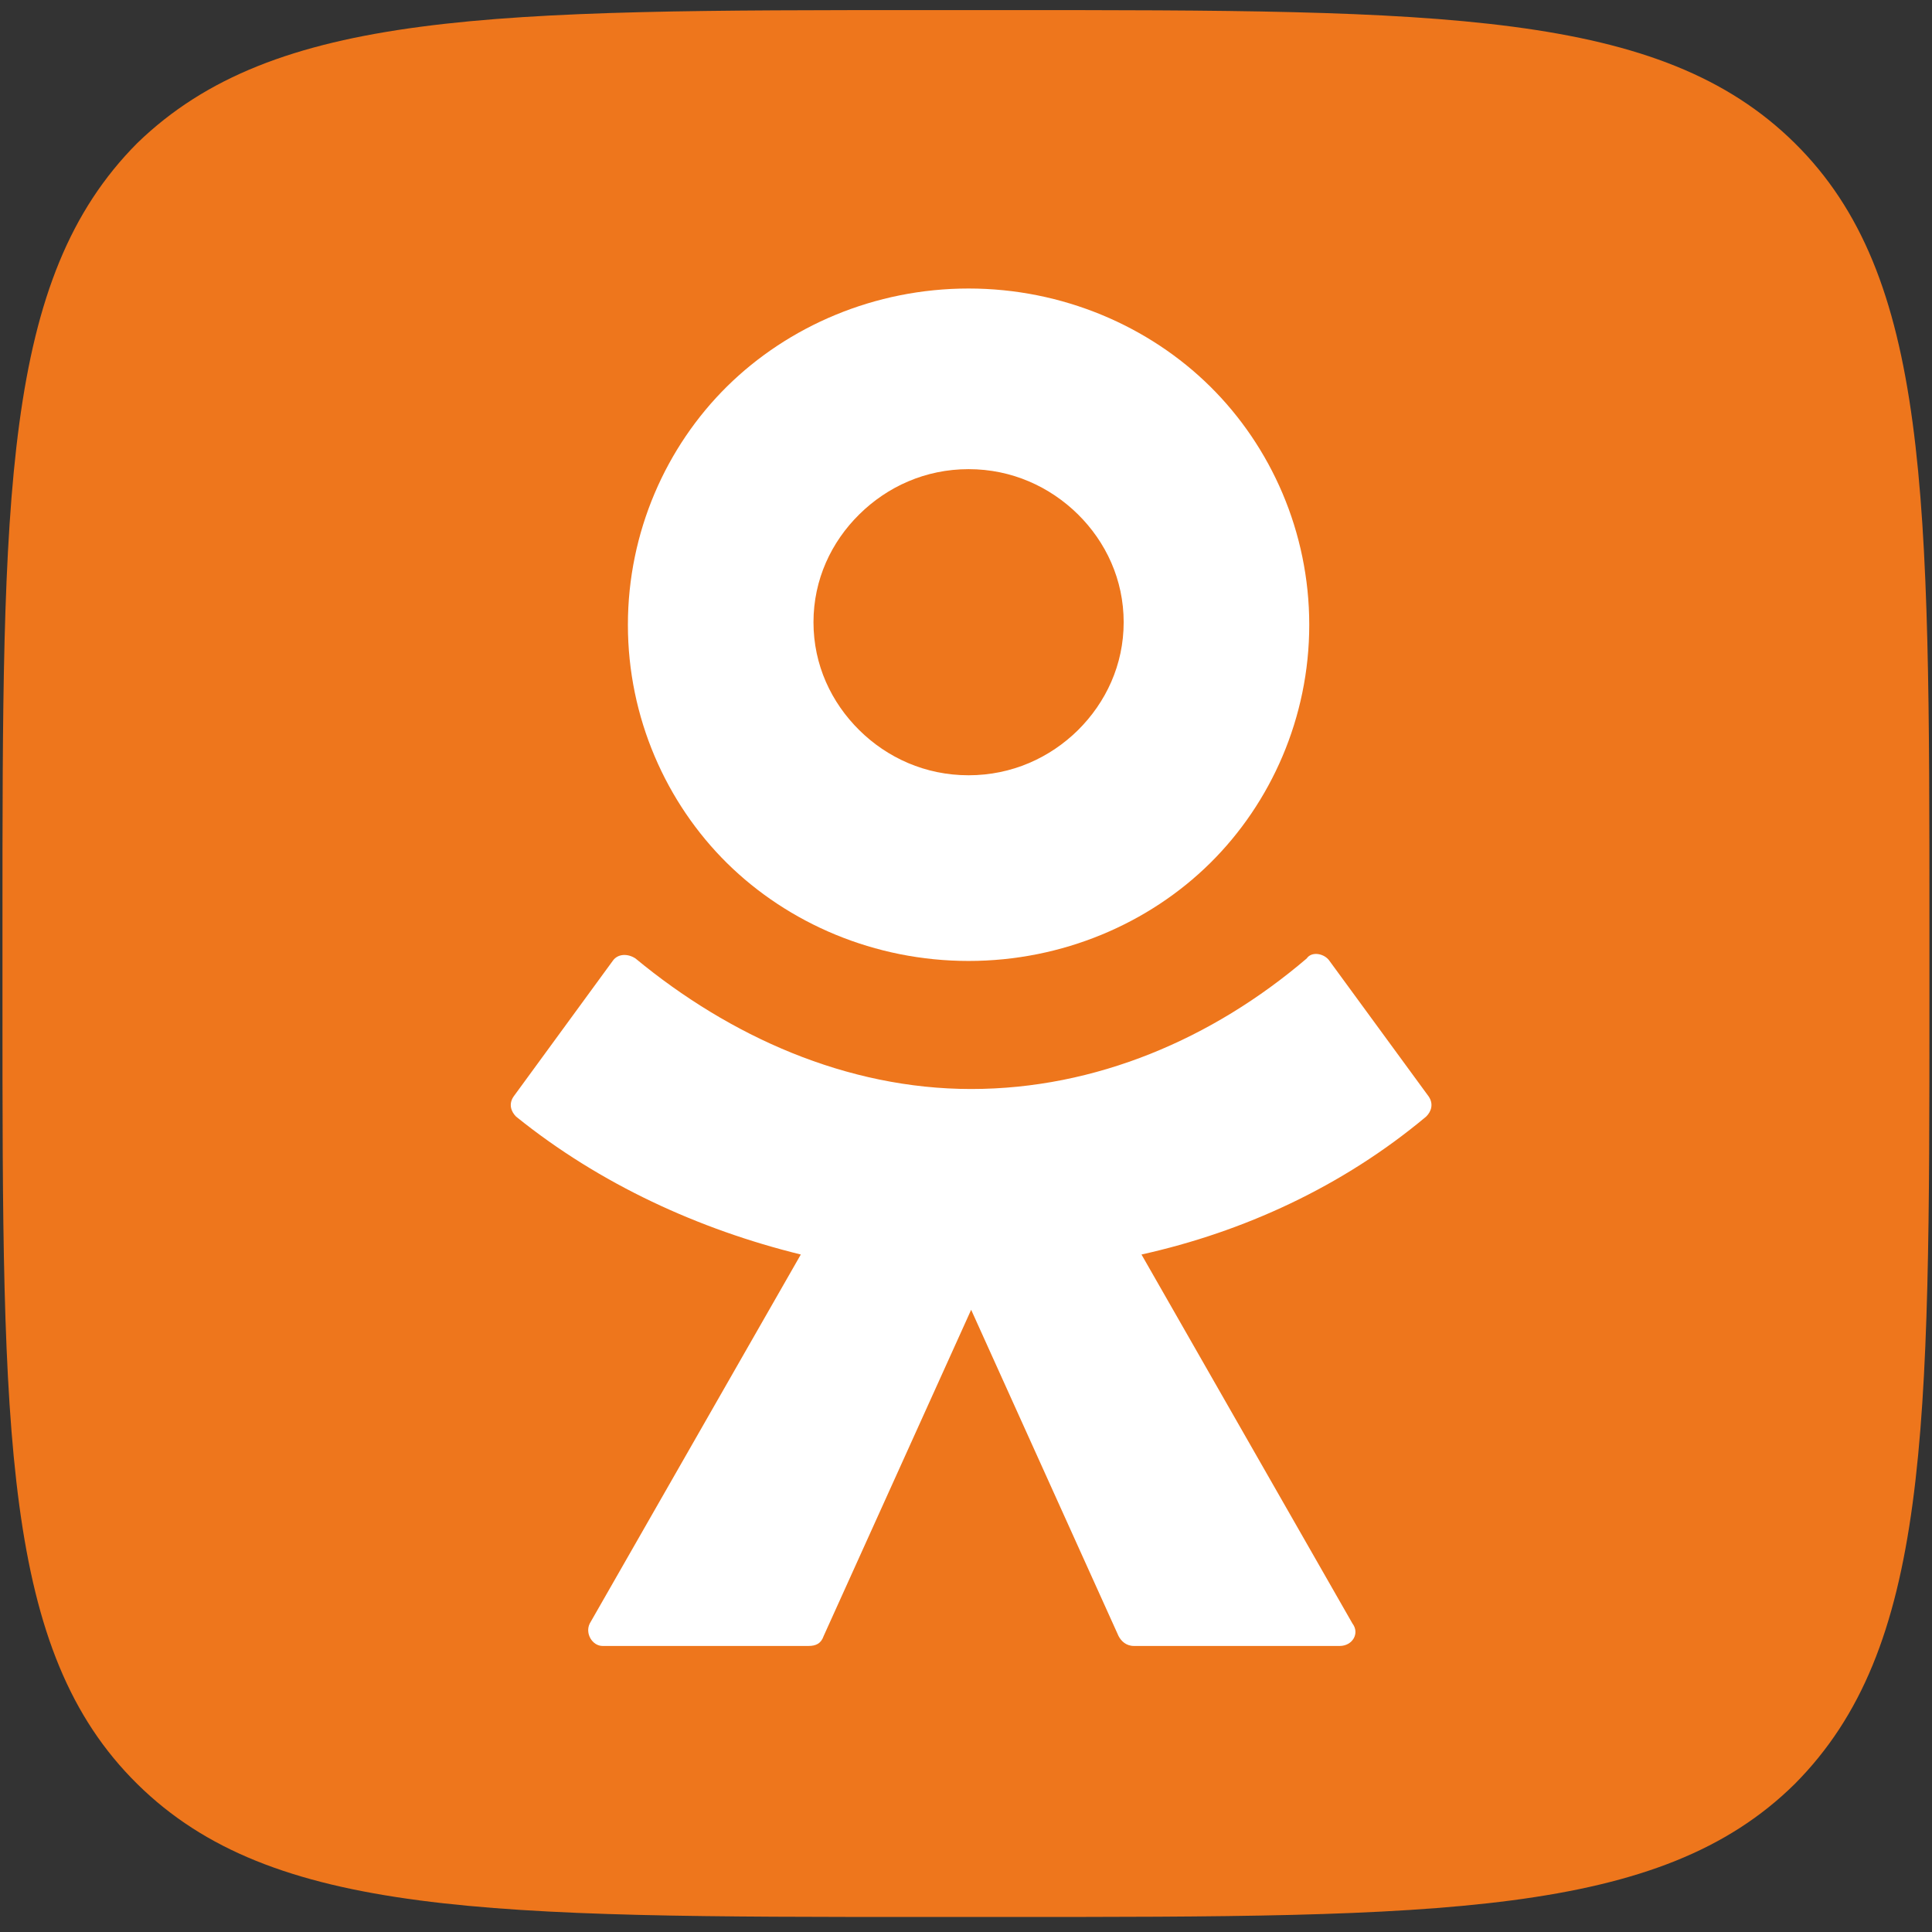 <svg width="18" height="18" viewBox="0 0 18 18" fill="none" xmlns="http://www.w3.org/2000/svg">
<rect x="0" y="0" width="18" height="18" fill="#333333" stroke="none"/>
<g clip-path="url(#clip0_1_494)">
<path d="M0.023 8.626C0.023 4.605 0.023 2.595 1.279 1.333C2.558 0.094 4.594 0.094 8.644 0.094H9.355C13.429 0.094 15.466 0.094 16.721 1.333C17.976 2.572 17.976 4.605 17.976 8.626V9.328C17.976 13.348 17.976 15.359 16.721 16.621C15.466 17.86 13.405 17.86 9.355 17.86H8.644C4.571 17.86 2.534 17.86 1.279 16.621C0.023 15.382 0.023 13.372 0.023 9.328V8.626Z" fill="#EE761C"/>
<path d="M8.006 4.792C8.266 4.535 8.621 4.371 9.024 4.371C9.427 4.371 9.782 4.535 10.043 4.792C10.303 5.049 10.469 5.4 10.469 5.797C10.469 6.195 10.303 6.545 10.043 6.803C9.782 7.06 9.427 7.223 9.024 7.223C8.621 7.223 8.266 7.06 8.006 6.803C7.745 6.545 7.579 6.195 7.579 5.797C7.579 5.4 7.745 5.049 8.006 4.792ZM9.024 8.953C9.9 8.953 10.706 8.603 11.274 8.042C11.842 7.481 12.198 6.686 12.198 5.821C12.198 4.956 11.842 4.161 11.274 3.6C10.706 3.039 9.9 2.688 9.024 2.688C8.148 2.688 7.343 3.039 6.774 3.6C6.206 4.161 5.85 4.956 5.85 5.821C5.85 6.686 6.206 7.481 6.774 8.042C7.343 8.603 8.148 8.953 9.024 8.953Z" fill="white"/>
<path d="M13.311 10.216L12.387 8.953C12.34 8.883 12.221 8.86 12.174 8.93C11.298 9.678 10.208 10.146 9.048 10.146C7.887 10.146 6.798 9.655 5.921 8.93C5.85 8.883 5.756 8.883 5.708 8.953L4.785 10.216C4.737 10.286 4.761 10.356 4.808 10.403C5.59 11.034 6.514 11.455 7.461 11.688L5.495 15.125C5.448 15.218 5.519 15.335 5.614 15.335H7.532C7.603 15.335 7.65 15.312 7.674 15.242L9.048 12.203L10.421 15.242C10.445 15.289 10.492 15.335 10.564 15.335H12.482C12.6 15.335 12.671 15.218 12.6 15.125L10.635 11.688C11.582 11.478 12.506 11.057 13.287 10.403C13.335 10.356 13.358 10.286 13.311 10.216Z" fill="white"/>
</g>
<defs>
<clipPath id="clip0_1_494">
<rect width="18" height="18" fill="white"/>
</clipPath>
</defs>
</svg>
